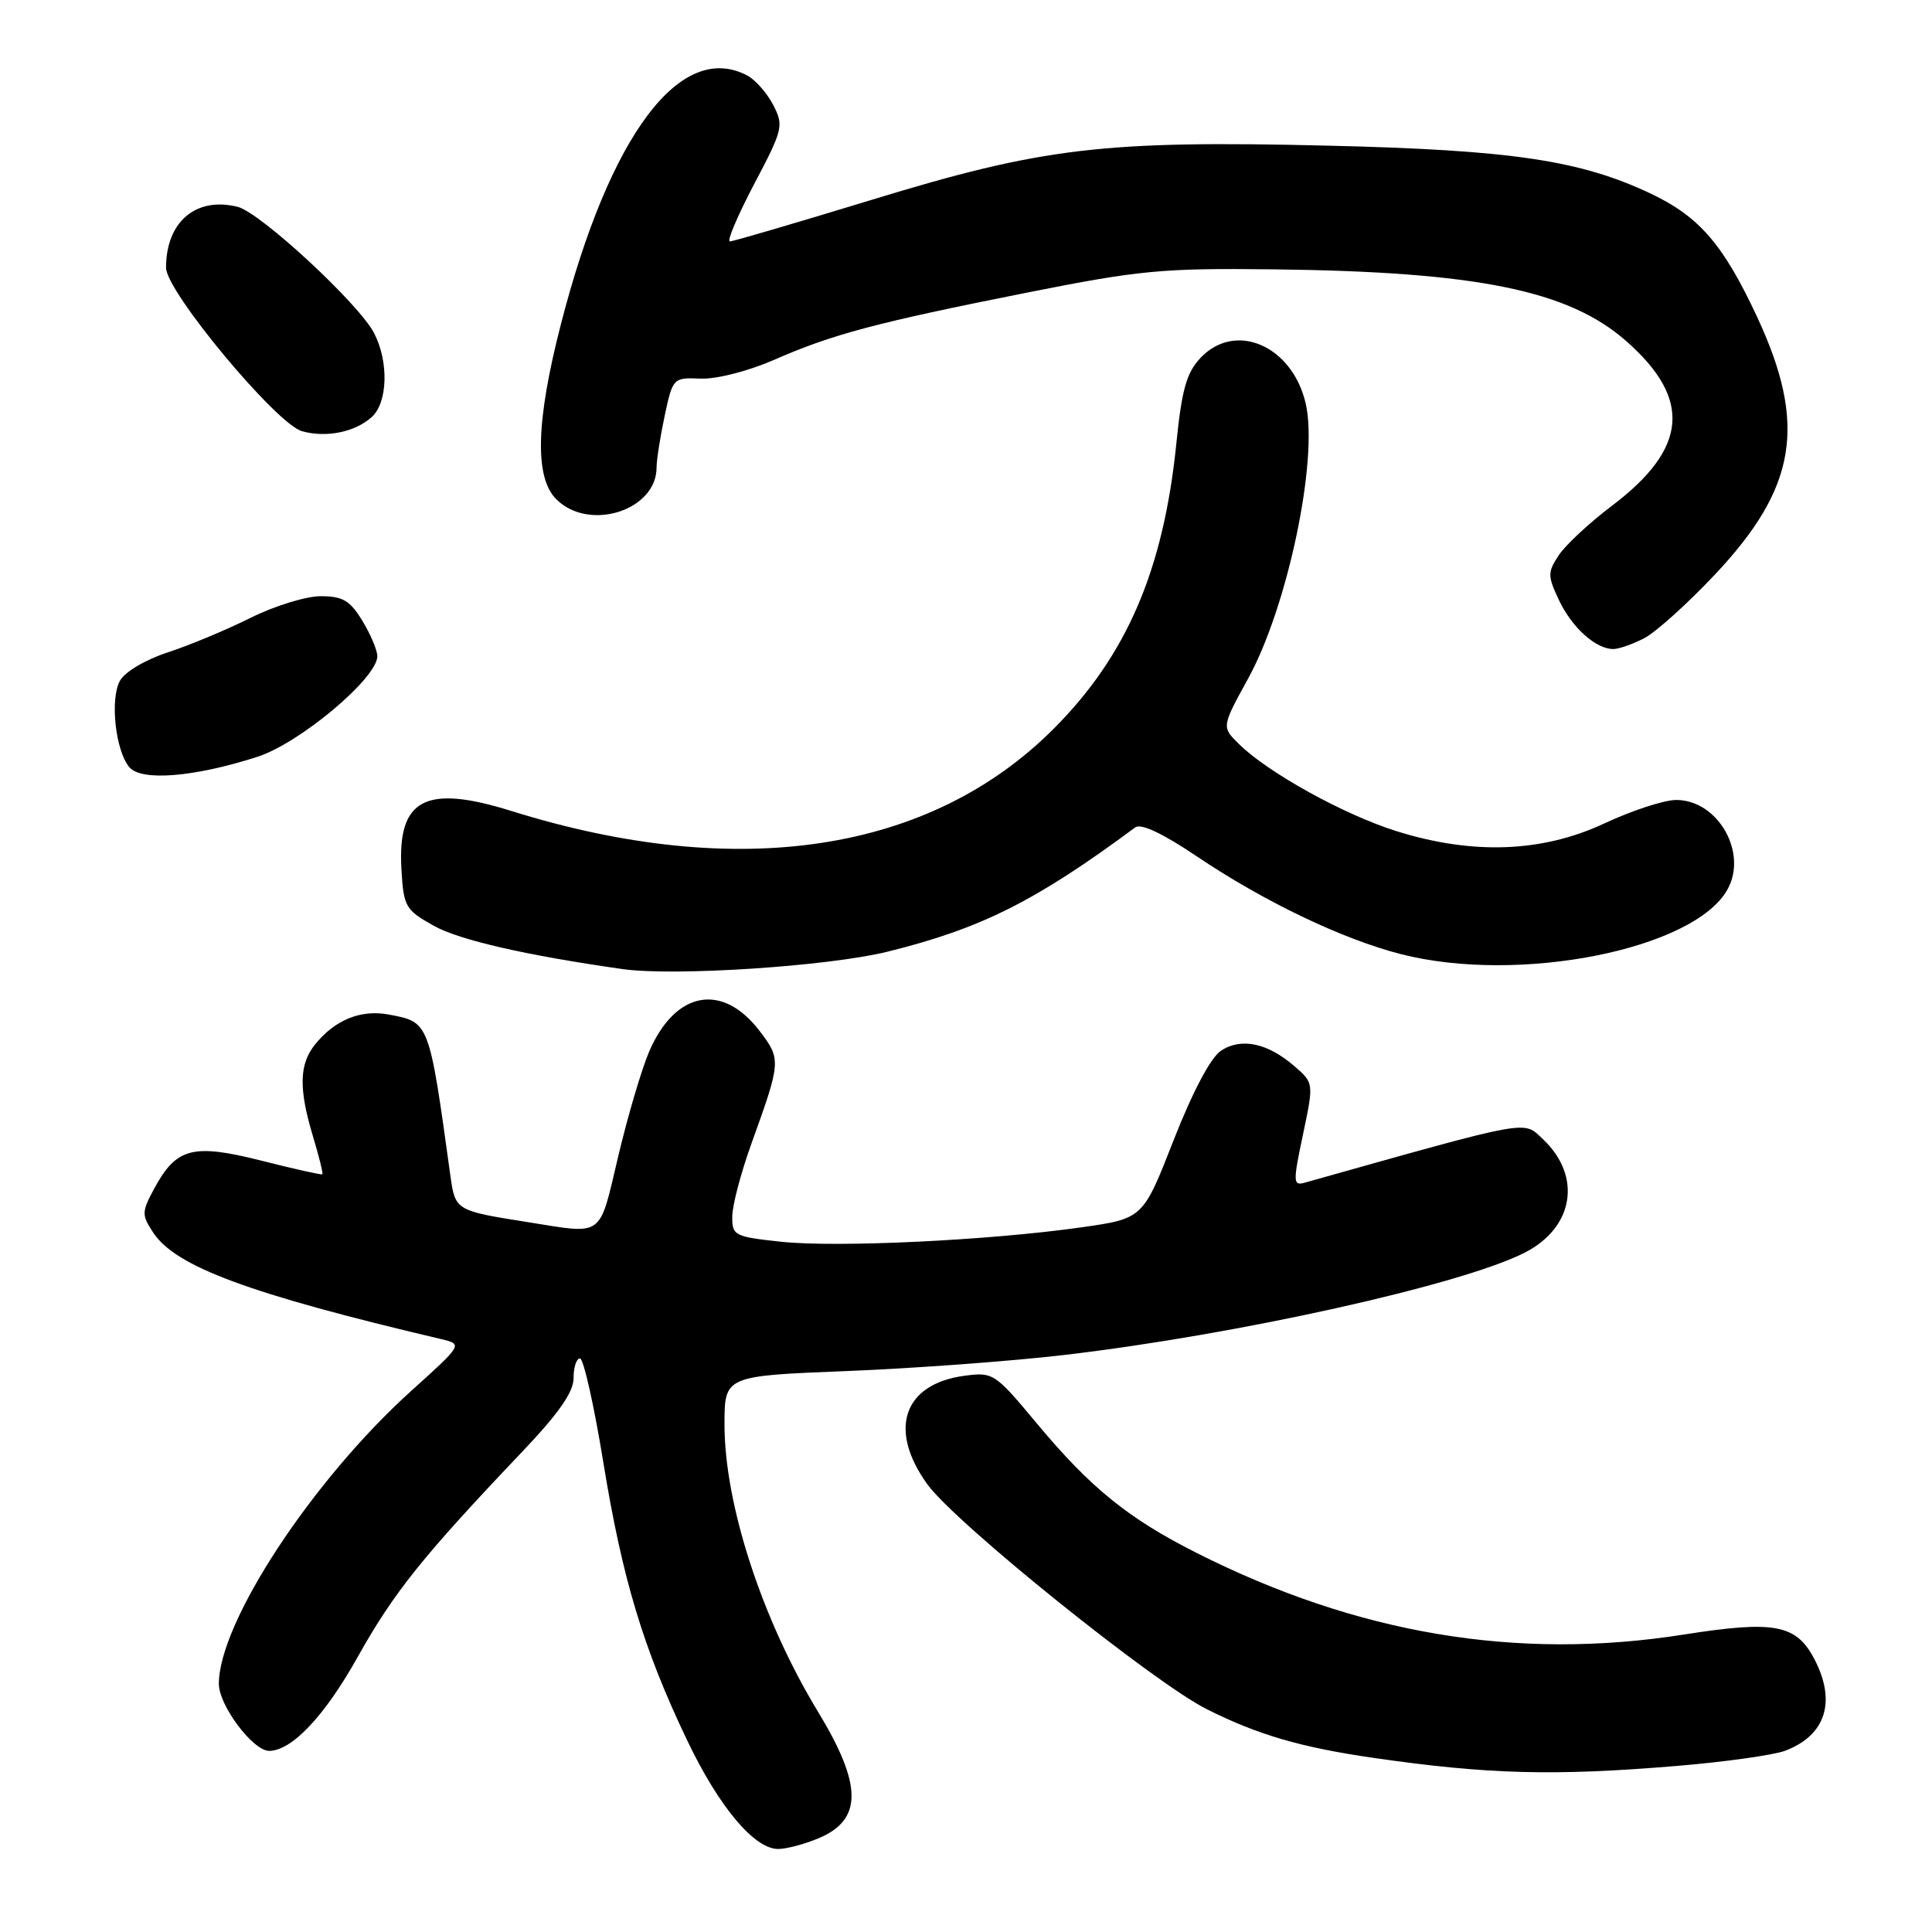 <?xml version="1.0" encoding="UTF-8" standalone="no"?>
<!DOCTYPE svg PUBLIC "-//W3C//DTD SVG 1.1//EN" "http://www.w3.org/Graphics/SVG/1.1/DTD/svg11.dtd" >
<svg xmlns="http://www.w3.org/2000/svg" xmlns:xlink="http://www.w3.org/1999/xlink" version="1.1" viewBox="0 0 256 256">
 <g >
 <path fill="currentColor"
d=" M 108.44 243.59 C 114.31 241.14 114.30 236.55 108.40 226.83 C 100.98 214.62 96.00 199.33 96.00 188.76 C 96.00 182.31 96.00 182.31 112.25 181.67 C 121.19 181.31 134.18 180.35 141.11 179.53 C 164.01 176.84 193.70 170.24 202.04 165.98 C 208.57 162.65 209.65 155.84 204.44 150.94 C 201.79 148.45 203.20 148.19 172.85 156.72 C 171.34 157.14 171.32 156.63 172.65 150.34 C 174.09 143.50 174.09 143.50 171.50 141.26 C 167.95 138.19 164.45 137.46 161.78 139.23 C 160.42 140.13 158.03 144.66 155.51 151.08 C 151.45 161.47 151.45 161.47 143.28 162.63 C 131.10 164.36 110.92 165.33 103.52 164.54 C 97.29 163.87 97.00 163.72 97.03 161.17 C 97.04 159.70 98.19 155.35 99.58 151.50 C 103.49 140.66 103.52 140.37 100.66 136.62 C 95.72 130.14 89.48 131.30 86.02 139.33 C 85.03 141.63 83.18 147.89 81.91 153.25 C 79.34 164.11 80.10 163.56 70.00 161.95 C 60.34 160.42 60.32 160.41 59.67 155.72 C 56.84 135.26 56.91 135.45 51.50 134.43 C 47.82 133.74 44.39 135.13 41.77 138.37 C 39.64 140.99 39.56 144.23 41.46 150.54 C 42.27 153.22 42.83 155.49 42.71 155.60 C 42.60 155.70 38.95 154.89 34.62 153.79 C 25.53 151.50 23.36 152.07 20.42 157.52 C 18.77 160.59 18.76 160.98 20.29 163.31 C 23.25 167.83 32.99 171.44 58.42 177.43 C 61.34 178.12 61.34 178.12 54.49 184.30 C 41.38 196.13 29.00 214.99 29.00 223.12 C 29.00 225.98 33.52 232.01 35.67 232.00 C 38.68 231.98 43.02 227.38 47.37 219.60 C 52.19 210.99 55.99 206.25 69.20 192.36 C 74.03 187.28 76.00 184.46 76.00 182.61 C 76.00 181.17 76.38 180.00 76.85 180.00 C 77.32 180.00 78.71 186.19 79.94 193.75 C 82.45 209.18 85.25 218.45 91.03 230.56 C 95.24 239.39 99.94 245.00 103.11 245.00 C 104.18 245.00 106.58 244.37 108.44 243.59 Z  M 222.13 234.00 C 228.53 233.47 235.02 232.56 236.55 231.98 C 241.91 229.94 243.34 225.50 240.45 219.91 C 238.03 215.23 235.19 214.69 223.09 216.59 C 200.99 220.07 179.83 216.52 158.50 205.74 C 149.49 201.19 144.48 197.13 137.41 188.64 C 131.82 181.93 131.60 181.79 127.77 182.30 C 119.69 183.39 117.64 189.44 122.89 196.69 C 126.61 201.83 152.86 222.95 159.93 226.49 C 166.69 229.88 172.39 231.54 182.00 232.93 C 197.18 235.12 205.86 235.35 222.13 234.00 Z  M 117.61 126.10 C 130.00 123.04 137.25 119.40 150.43 109.63 C 151.18 109.07 154.08 110.44 158.55 113.45 C 167.47 119.46 177.86 124.44 185.64 126.43 C 201.22 130.42 224.43 125.83 228.89 117.88 C 231.63 113.00 227.64 106.00 222.11 106.00 C 220.52 106.00 216.23 107.40 212.58 109.11 C 204.35 112.96 195.12 113.30 185.00 110.12 C 178.07 107.94 168.00 102.37 164.18 98.60 C 161.86 96.32 161.86 96.32 165.39 89.90 C 170.62 80.38 174.71 60.90 173.02 53.50 C 171.26 45.80 163.68 42.51 159.06 47.44 C 157.22 49.39 156.59 51.65 155.88 58.69 C 154.18 75.52 149.29 86.89 139.59 96.59 C 123.19 113.00 97.80 116.84 67.76 107.46 C 56.37 103.90 52.66 105.85 53.19 115.14 C 53.48 120.17 53.71 120.56 57.48 122.67 C 60.85 124.56 69.65 126.58 82.50 128.41 C 89.33 129.38 109.77 128.04 117.61 126.10 Z  M 34.11 100.28 C 39.73 98.47 50.00 89.85 50.00 86.94 C 49.99 86.15 49.10 84.04 48.01 82.25 C 46.38 79.57 45.41 79.00 42.49 79.00 C 40.54 79.00 36.37 80.29 33.22 81.86 C 30.07 83.43 25.13 85.50 22.24 86.44 C 19.21 87.44 16.51 89.04 15.88 90.23 C 14.56 92.69 15.30 99.45 17.13 101.65 C 18.70 103.55 25.73 102.98 34.11 100.28 Z  M 217.86 84.57 C 219.38 83.79 223.58 80.01 227.20 76.17 C 238.09 64.62 239.47 56.27 232.83 42.00 C 228.35 32.39 225.16 28.69 218.70 25.64 C 209.38 21.23 200.28 19.88 176.00 19.30 C 146.25 18.58 138.18 19.54 115.50 26.48 C 105.60 29.50 97.14 31.99 96.71 31.99 C 96.28 32.00 97.73 28.58 99.93 24.39 C 103.75 17.15 103.87 16.65 102.46 13.92 C 101.65 12.35 100.11 10.60 99.06 10.03 C 90.21 5.30 80.79 17.82 74.33 42.93 C 71.01 55.81 70.81 63.26 73.71 66.15 C 78.04 70.49 87.00 67.65 87.00 61.94 C 87.00 60.93 87.49 57.83 88.08 55.06 C 89.15 50.07 89.20 50.02 92.86 50.17 C 94.95 50.25 99.16 49.17 102.53 47.70 C 110.30 44.29 116.02 42.77 136.00 38.79 C 151.02 35.80 153.96 35.52 168.69 35.69 C 195.71 36.00 207.85 38.47 215.50 45.21 C 224.22 52.89 223.64 59.43 213.56 67.04 C 210.58 69.29 207.42 72.24 206.53 73.59 C 205.05 75.85 205.06 76.32 206.59 79.56 C 208.32 83.18 211.45 86.00 213.77 86.00 C 214.50 86.00 216.34 85.36 217.86 84.57 Z  M 49.25 55.27 C 51.38 53.35 51.54 47.94 49.57 44.14 C 47.56 40.25 34.51 28.17 31.50 27.41 C 25.97 26.02 22.00 29.39 22.00 35.48 C 22.00 38.61 36.59 56.15 40.00 57.13 C 43.20 58.04 47.02 57.27 49.25 55.27 Z "/>
</g>
</svg>